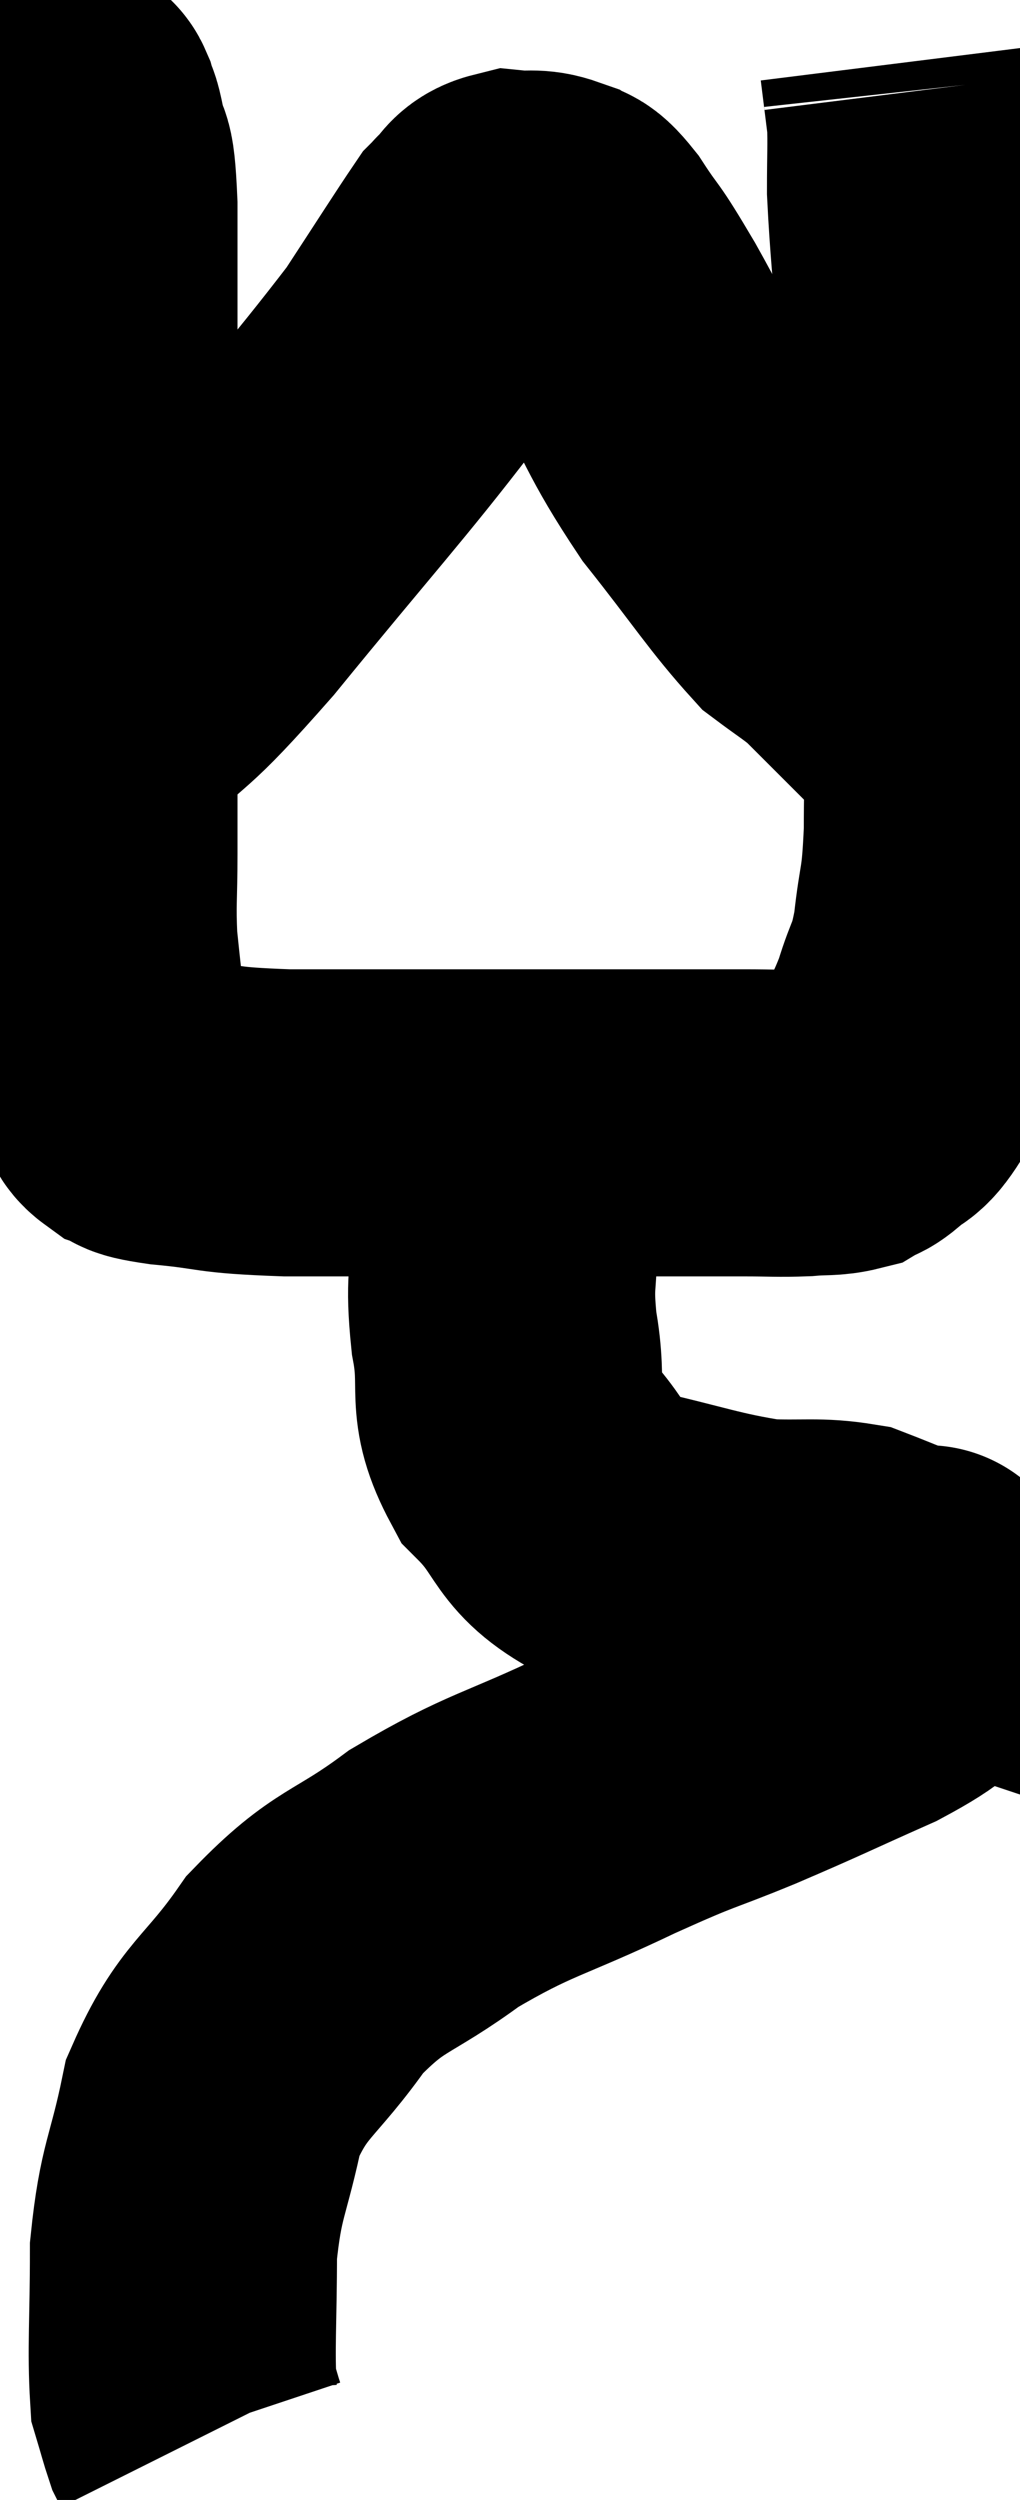 <svg xmlns="http://www.w3.org/2000/svg" viewBox="14.653 2.78 16.607 40.7" width="16.607" height="40.7"><path d="M 15.66 4.62 C 15.66 4.62, 15.66 4.62, 15.66 4.62 C 15.66 4.62, 15.66 4.62, 15.66 4.62 C 15.66 4.62, 15.645 4.62, 15.66 4.62 C 15.69 4.62, 15.675 4.515, 15.72 4.62 C 15.78 4.83, 15.765 4.665, 15.84 5.04 C 15.93 5.58, 15.975 5.07, 16.02 6.12 C 16.02 7.68, 16.02 7.665, 16.02 9.24 C 16.02 10.83, 16.02 11.085, 16.02 12.42 C 16.02 13.5, 16.02 13.515, 16.02 14.58 C 16.02 15.63, 16.02 15.795, 16.02 16.68 C 16.02 17.4, 15.99 17.46, 16.02 18.12 C 16.08 18.72, 16.11 18.915, 16.14 19.32 C 16.14 19.53, 15.99 19.47, 16.14 19.74 C 16.44 20.07, 16.56 20.16, 16.74 20.4 C 16.8 20.55, 16.695 20.58, 16.86 20.7 C 17.13 20.79, 16.785 20.79, 17.4 20.88 C 18.36 20.97, 18.075 21.015, 19.32 21.06 C 20.85 21.06, 20.865 21.06, 22.38 21.06 C 23.88 21.06, 24.285 21.06, 25.38 21.06 C 26.07 21.06, 26.175 21.06, 26.76 21.06 C 27.24 21.06, 27.315 21.075, 27.72 21.06 C 28.05 21.03, 28.14 21.06, 28.38 21 C 28.53 20.91, 28.485 20.985, 28.68 20.82 C 28.92 20.58, 28.905 20.745, 29.16 20.34 C 29.43 19.77, 29.475 19.785, 29.7 19.2 C 29.88 18.6, 29.925 18.72, 30.06 18 C 30.15 17.16, 30.195 17.355, 30.24 16.32 C 30.24 15.09, 30.285 15.24, 30.24 13.86 C 30.15 12.33, 30.165 12.18, 30.06 10.8 C 29.94 9.57, 29.925 9.57, 29.82 8.34 C 29.73 7.11, 29.685 6.78, 29.64 5.88 C 29.64 5.31, 29.655 5.145, 29.64 4.74 C 29.61 4.5, 29.595 4.38, 29.58 4.26 C 29.58 4.26, 29.595 4.38, 29.58 4.26 C 29.55 4.02, 29.535 3.9, 29.52 3.78 L 29.52 3.78" fill="none" stroke="black" stroke-width="5"></path><path d="M 16.14 14.52 C 17.16 13.5, 16.875 13.965, 18.18 12.48 C 19.77 10.53, 20.28 9.99, 21.36 8.58 C 21.93 7.71, 22.185 7.305, 22.5 6.84 C 22.56 6.78, 22.59 6.75, 22.62 6.72 C 22.62 6.72, 22.53 6.795, 22.62 6.72 C 22.8 6.57, 22.74 6.48, 22.98 6.42 C 23.28 6.45, 23.325 6.39, 23.58 6.48 C 23.79 6.63, 23.7 6.405, 24 6.78 C 24.39 7.38, 24.24 7.065, 24.78 7.98 C 25.47 9.21, 25.41 9.315, 26.16 10.44 C 26.97 11.46, 27.195 11.835, 27.78 12.48 C 28.14 12.75, 28.23 12.795, 28.5 13.02 C 28.68 13.2, 28.695 13.215, 28.86 13.38 C 29.01 13.53, 28.995 13.515, 29.16 13.68 C 29.34 13.86, 29.385 13.905, 29.52 14.04 C 29.61 14.13, 29.655 14.175, 29.7 14.22 L 29.7 14.22" fill="none" stroke="black" stroke-width="5"></path><path d="M 22.86 21.24 C 22.86 22.05, 22.86 22.05, 22.86 22.86 C 22.86 23.67, 22.77 23.595, 22.86 24.48 C 23.04 25.44, 22.77 25.56, 23.22 26.4 C 23.94 27.12, 23.7 27.345, 24.66 27.84 C 25.86 28.11, 26.1 28.23, 27.06 28.38 C 27.78 28.41, 27.945 28.35, 28.5 28.44 C 28.89 28.59, 29.01 28.65, 29.28 28.74 C 29.43 28.77, 29.46 28.77, 29.58 28.8 C 29.67 28.83, 29.715 28.845, 29.76 28.86 C 29.76 28.86, 29.76 28.86, 29.76 28.86 C 29.76 28.86, 29.7 28.74, 29.76 28.86 C 29.88 29.1, 30.24 29.01, 30 29.34 C 29.4 29.76, 29.64 29.73, 28.8 30.18 C 27.72 30.66, 27.69 30.69, 26.64 31.14 C 25.62 31.56, 25.83 31.425, 24.6 31.98 C 23.16 32.67, 22.965 32.625, 21.72 33.36 C 20.67 34.14, 20.52 33.99, 19.62 34.92 C 18.87 36, 18.615 35.955, 18.12 37.08 C 17.88 38.25, 17.76 38.25, 17.64 39.42 C 17.64 40.59, 17.595 41.025, 17.64 41.76 C 17.73 42.06, 17.76 42.18, 17.82 42.36 L 17.88 42.48" fill="none" stroke="black" stroke-width="5"></path></svg>